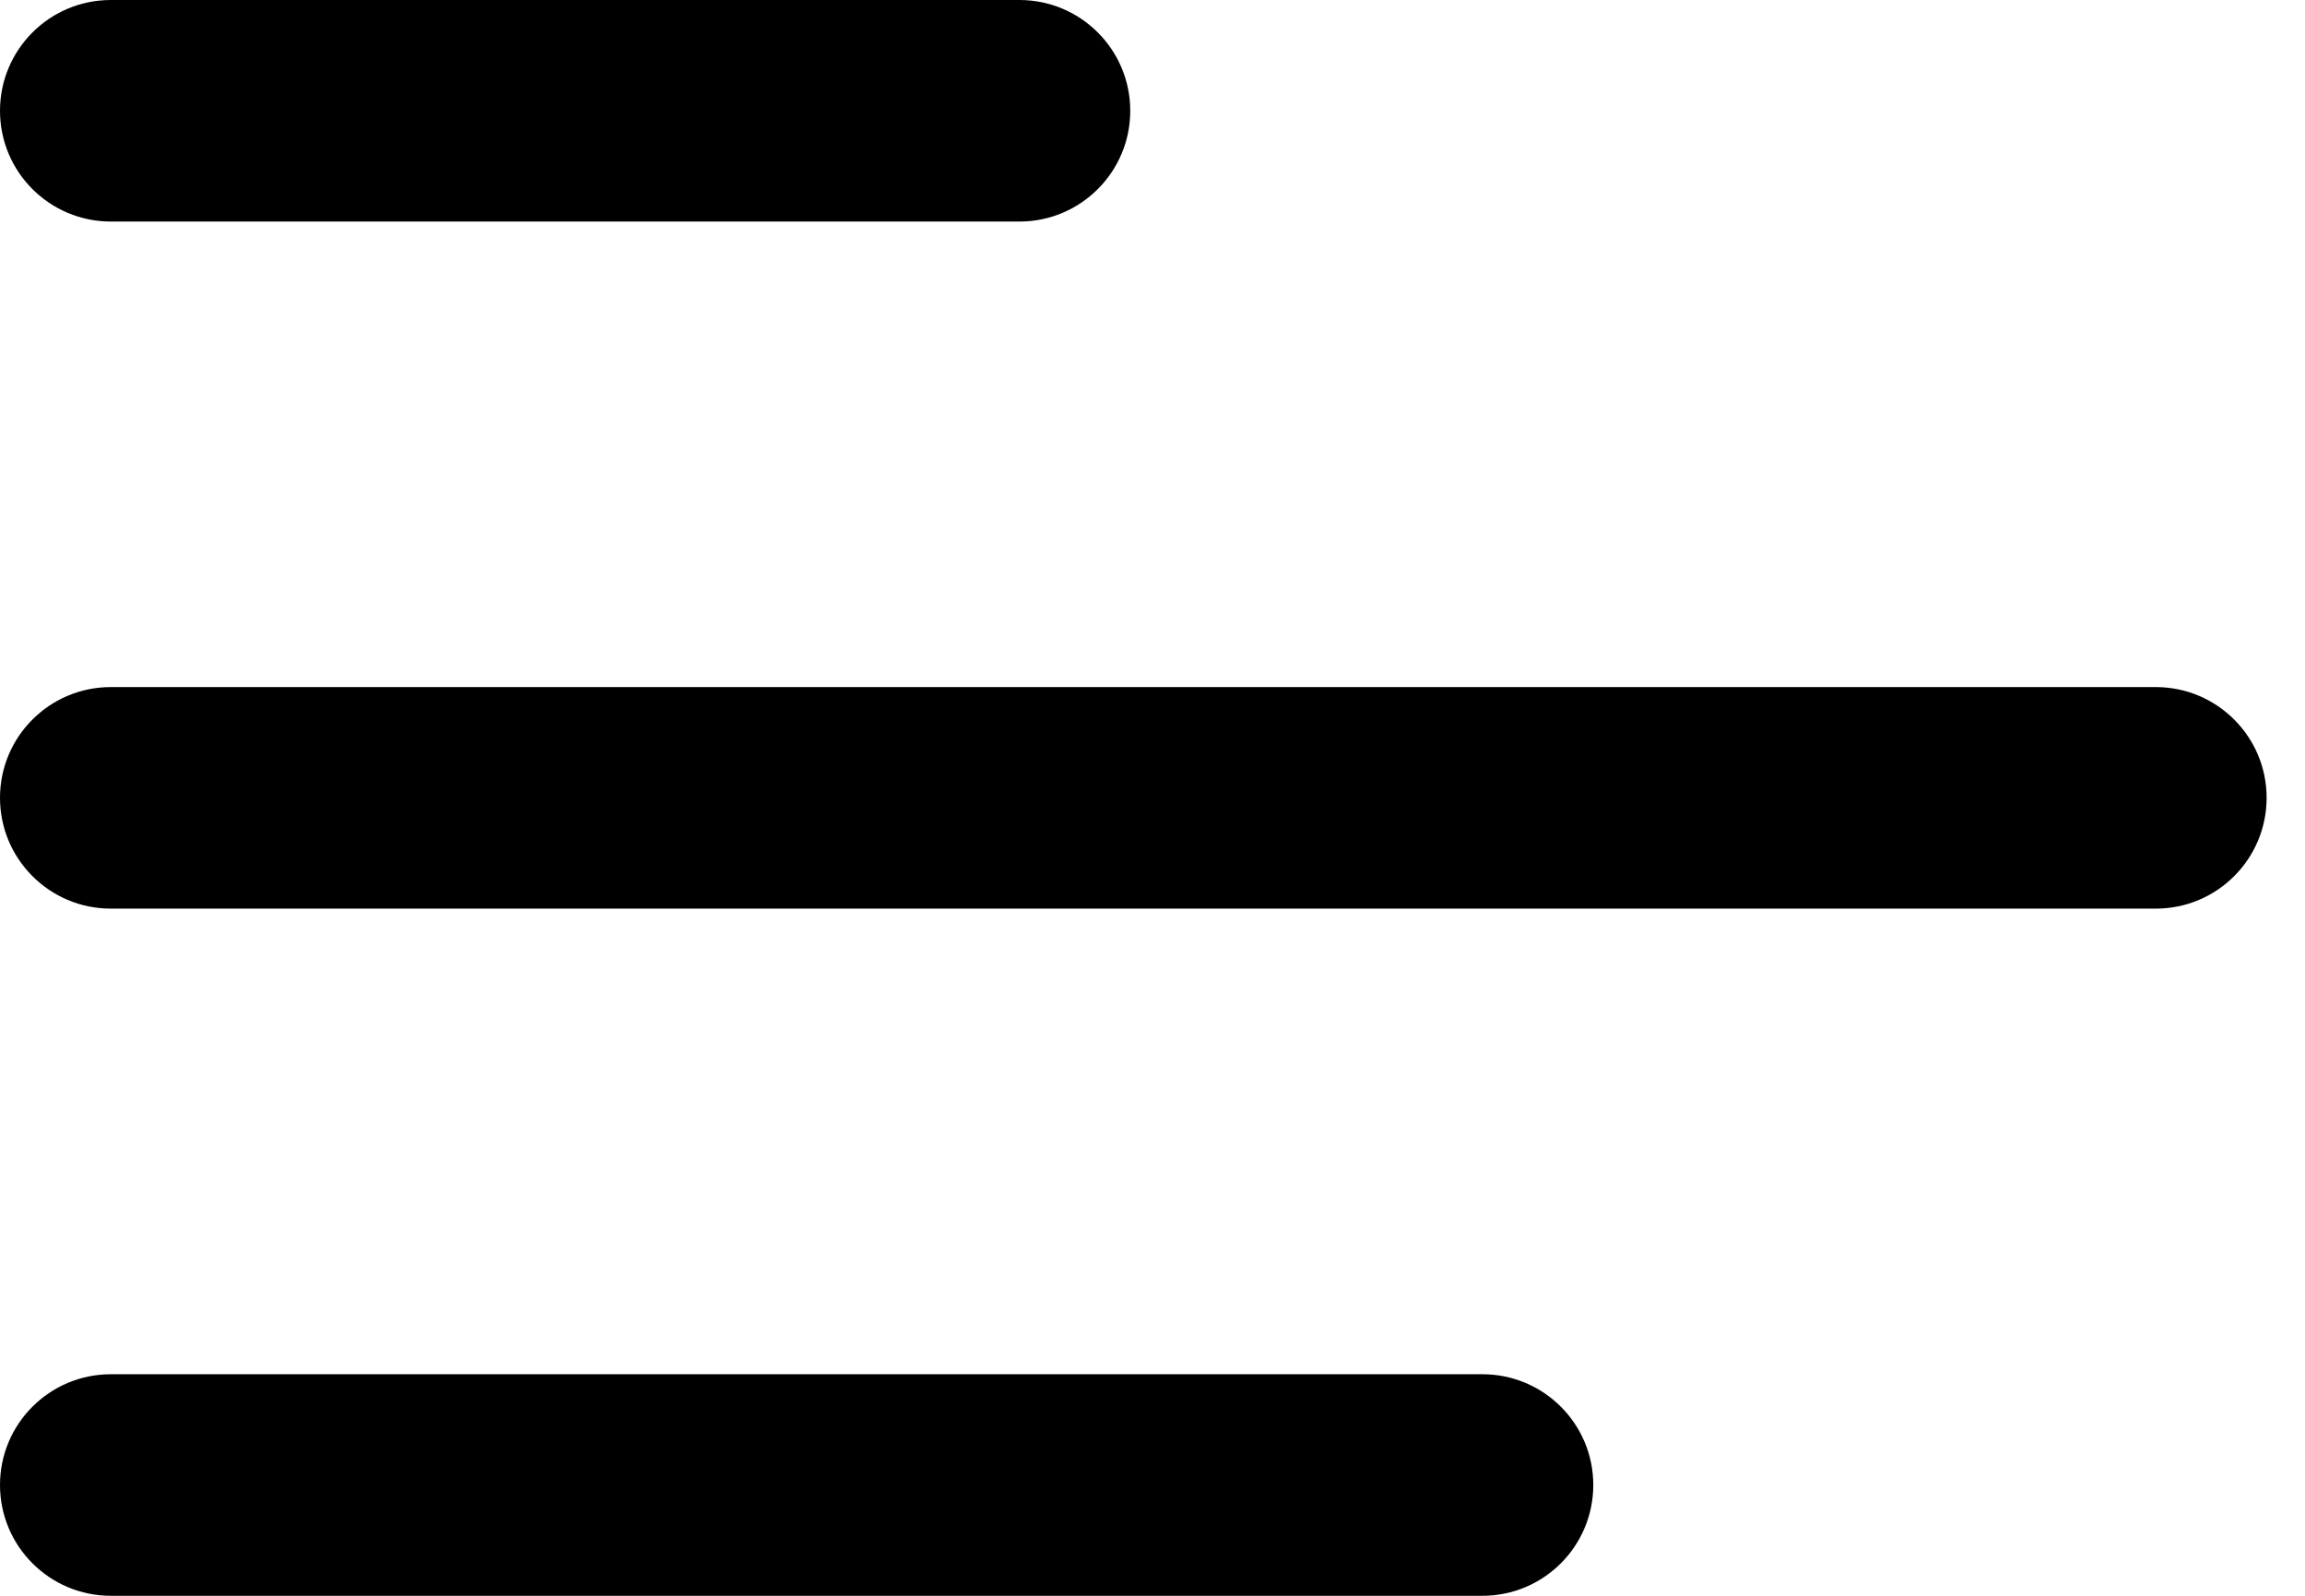 <svg width="26" height="18" viewBox="0 0 26 18" fill="none" xmlns="http://www.w3.org/2000/svg">
<g clip-path="url(#clip0_522_4)">
<path d="M11.499 0H1.25C0.56 0 0 0.559 0 1.25C0 1.94 0.56 2.499 1.25 2.499H11.499C12.189 2.499 12.749 1.94 12.749 1.25C12.749 0.559 12.189 0 11.499 0Z" fill="black"/>
<path d="M24.317 7.75H1.25C0.56 7.75 0 8.309 0 8.999C0 9.69 0.56 10.249 1.25 10.249H24.317C25.007 10.249 25.567 9.69 25.567 8.999C25.567 8.309 25.007 7.75 24.317 7.75Z" fill="black"/>
<path d="M16.722 15.501H1.25C0.56 15.501 0 16.06 0 16.75C0 17.441 0.56 18 1.25 18H16.722C17.412 18 17.972 17.441 17.972 16.75C17.972 16.06 17.412 15.501 16.722 15.501Z" fill="black"/>
</g>
<defs>
<clipPath id="clip0_522_4">
<rect width="25.567" height="18" fill="white"/>
</clipPath>
</defs>
</svg>
